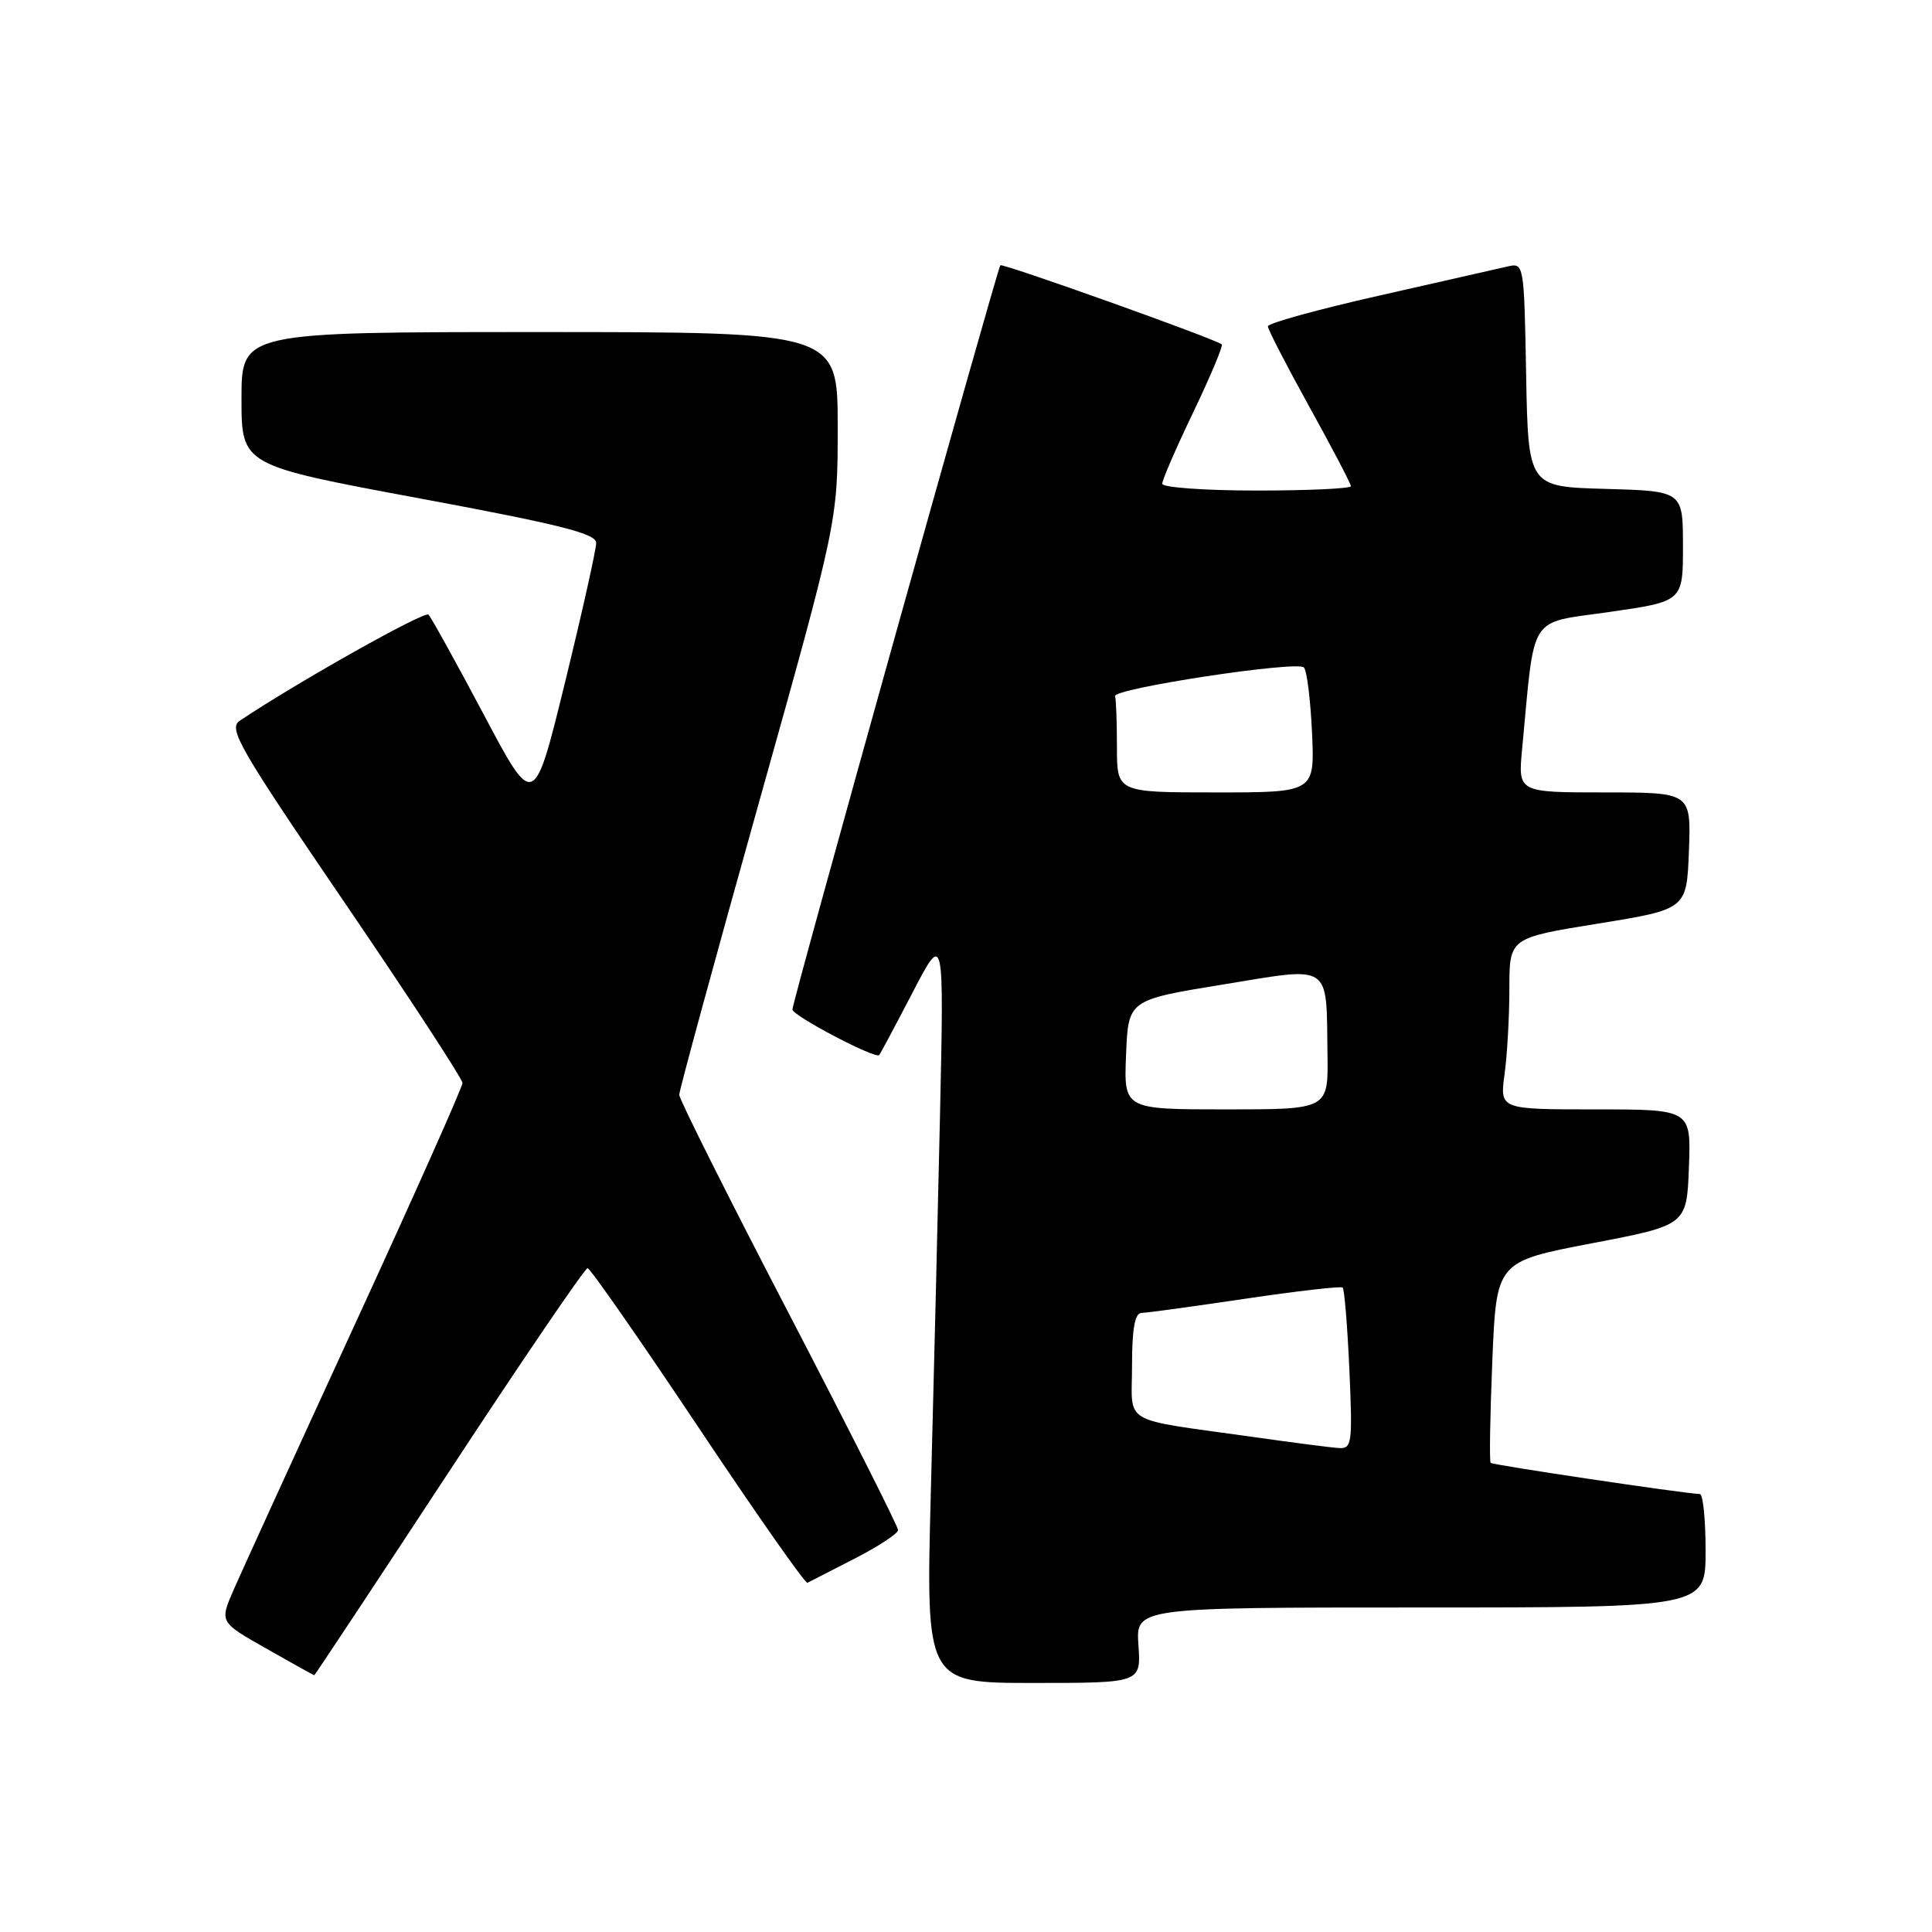 <?xml version="1.0" encoding="UTF-8" standalone="no"?>
<!DOCTYPE svg PUBLIC "-//W3C//DTD SVG 1.1//EN" "http://www.w3.org/Graphics/SVG/1.1/DTD/svg11.dtd" >
<svg xmlns="http://www.w3.org/2000/svg" xmlns:xlink="http://www.w3.org/1999/xlink" version="1.1" viewBox="0 0 256 256">
 <g >
 <path fill="currentColor"
d=" M 150.85 218.00 C 150.50 213.00 150.50 213.00 188.25 213.00 C 226.00 213.00 226.00 213.00 226.00 205.50 C 226.00 201.38 225.66 197.99 225.25 197.97 C 222.93 197.87 197.79 194.12 197.52 193.84 C 197.34 193.65 197.44 187.58 197.74 180.33 C 198.28 167.17 198.28 167.17 210.89 164.75 C 223.50 162.34 223.50 162.34 223.79 154.67 C 224.08 147.00 224.08 147.00 211.41 147.00 C 198.73 147.00 198.73 147.00 199.36 142.36 C 199.71 139.81 200.00 134.70 200.00 131.00 C 200.00 124.28 200.00 124.28 211.75 122.38 C 223.50 120.48 223.50 120.48 223.79 112.74 C 224.08 105.00 224.08 105.00 212.61 105.00 C 201.14 105.00 201.14 105.00 201.69 99.25 C 203.41 81.04 202.38 82.66 213.25 81.09 C 223.00 79.69 223.00 79.69 223.00 72.38 C 223.00 65.07 223.00 65.07 212.75 64.78 C 202.50 64.50 202.50 64.50 202.22 49.65 C 201.95 34.87 201.93 34.80 199.72 35.32 C 198.50 35.60 190.86 37.34 182.75 39.17 C 174.64 41.00 168.00 42.83 168.00 43.24 C 168.00 43.65 170.48 48.45 173.50 53.91 C 176.53 59.38 179.00 64.11 179.00 64.42 C 179.00 64.74 173.38 65.00 166.50 65.00 C 159.62 65.00 154.00 64.59 154.00 64.10 C 154.00 63.60 155.86 59.31 158.14 54.57 C 160.41 49.82 162.10 45.80 161.89 45.63 C 160.96 44.88 132.83 34.84 132.55 35.15 C 132.13 35.62 105.00 132.71 105.00 133.76 C 105.00 134.58 116.00 140.36 116.50 139.80 C 116.65 139.63 118.64 135.90 120.93 131.50 C 125.09 123.50 125.09 123.50 124.55 148.00 C 124.25 161.47 123.71 183.86 123.34 197.75 C 122.68 223.00 122.68 223.00 136.94 223.00 C 151.19 223.00 151.19 223.00 150.85 218.00 Z  M 59.50 195.00 C 69.25 180.15 77.51 168.02 77.86 168.04 C 78.21 168.06 84.79 177.51 92.49 189.04 C 100.18 200.57 106.71 209.88 106.99 209.73 C 107.27 209.58 110.09 208.14 113.25 206.52 C 116.41 204.90 119.00 203.20 119.00 202.74 C 119.00 202.27 112.47 189.34 104.50 174.00 C 96.52 158.66 90.00 145.64 90.00 145.07 C 90.00 144.51 94.72 127.18 100.50 106.57 C 111.00 69.10 111.00 69.10 111.00 56.55 C 111.00 44.00 111.00 44.00 71.50 44.00 C 32.00 44.00 32.00 44.00 32.00 52.83 C 32.00 61.65 32.00 61.65 55.50 66.02 C 74.22 69.50 79.00 70.70 79.00 71.94 C 79.00 72.80 77.15 81.09 74.88 90.37 C 70.75 107.24 70.75 107.24 64.09 94.66 C 60.42 87.75 57.13 81.80 56.78 81.44 C 56.25 80.92 39.22 90.50 31.77 95.50 C 30.21 96.54 31.65 99.04 45.65 119.58 C 54.25 132.19 61.27 142.95 61.28 143.50 C 61.28 144.05 54.86 158.45 47.02 175.50 C 39.18 192.55 31.94 208.40 30.93 210.72 C 29.10 214.94 29.10 214.94 35.30 218.45 C 38.71 220.39 41.56 221.98 41.64 221.98 C 41.71 221.99 49.75 209.85 59.50 195.00 Z  M 166.00 190.40 C 148.21 187.89 150.00 188.94 150.00 180.95 C 150.00 176.07 150.37 173.99 151.25 173.97 C 151.94 173.96 158.12 173.11 165.00 172.09 C 171.88 171.07 177.69 170.40 177.91 170.61 C 178.14 170.82 178.54 175.72 178.80 181.50 C 179.23 191.31 179.14 191.99 177.38 191.87 C 176.35 191.81 171.22 191.14 166.00 190.40 Z  M 149.21 139.75 C 149.50 132.50 149.50 132.50 162.00 130.46 C 176.62 128.07 175.73 127.47 175.90 139.75 C 176.00 147.00 176.00 147.00 162.46 147.00 C 148.91 147.00 148.91 147.00 149.21 139.75 Z  M 148.00 99.00 C 148.00 95.70 147.89 92.66 147.75 92.25 C 147.41 91.24 171.85 87.52 172.77 88.44 C 173.17 88.83 173.65 92.72 173.85 97.08 C 174.21 105.00 174.21 105.00 161.11 105.00 C 148.00 105.00 148.00 105.00 148.00 99.00 Z "/>
</g>
</svg>